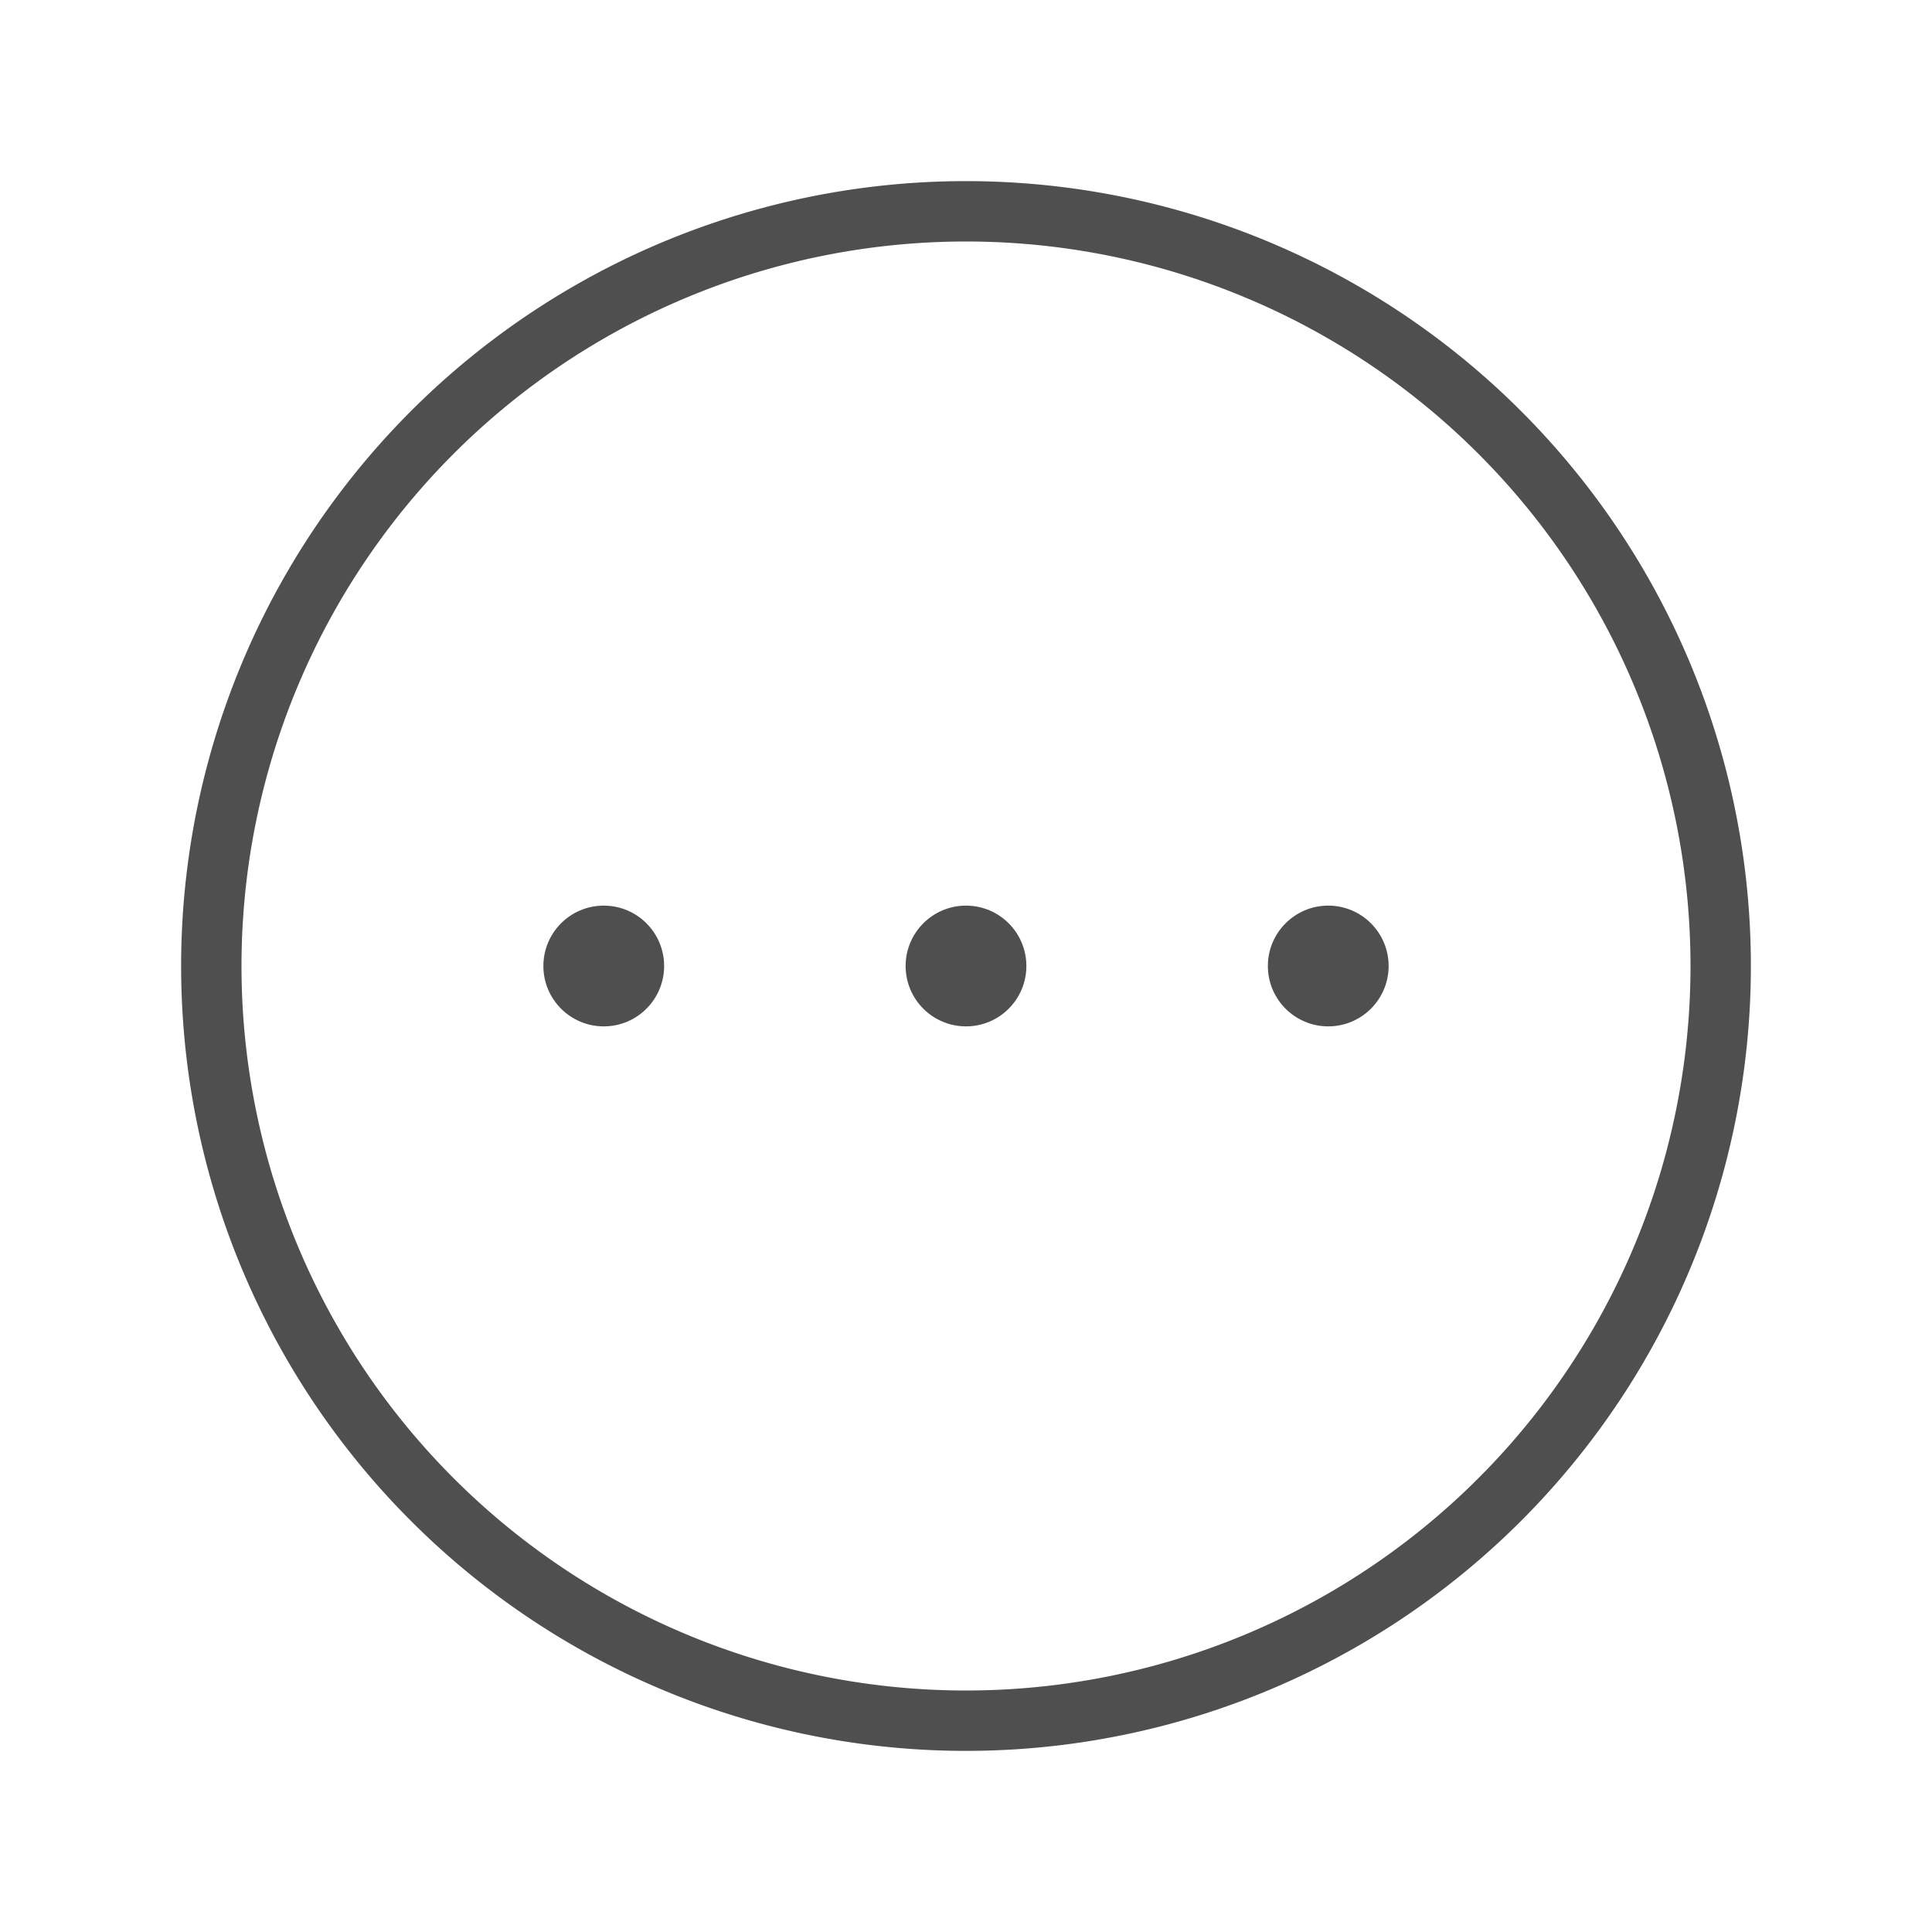 <svg xmlns="http://www.w3.org/2000/svg" viewBox="0 0 32 32">
    <defs>
        <style id="current-color-scheme" type="text/css">
            .ColorScheme-Text{color:#050505;opacity:.7}
        </style>
    </defs>
    <path fill="currentColor" d="M16 3A13 13 0 0 0 3 16a13 13 0 0 0 13 13 13 13 0 0 0 13-13A13 13 0 0 0 16 3zm0 1a12 12 0 0 1 12 12 12 12 0 0 1-12 12A12 12 0 0 1 4 16 12 12 0 0 1 16 4z" class="ColorScheme-Text"/>
    <circle cx="10" cy="16" r="1" fill="currentColor" class="ColorScheme-Text"/>
    <circle cx="16" cy="16" r="1" fill="currentColor" class="ColorScheme-Text"/>
    <circle cx="22" cy="16" r="1" fill="currentColor" class="ColorScheme-Text"/>
</svg>
